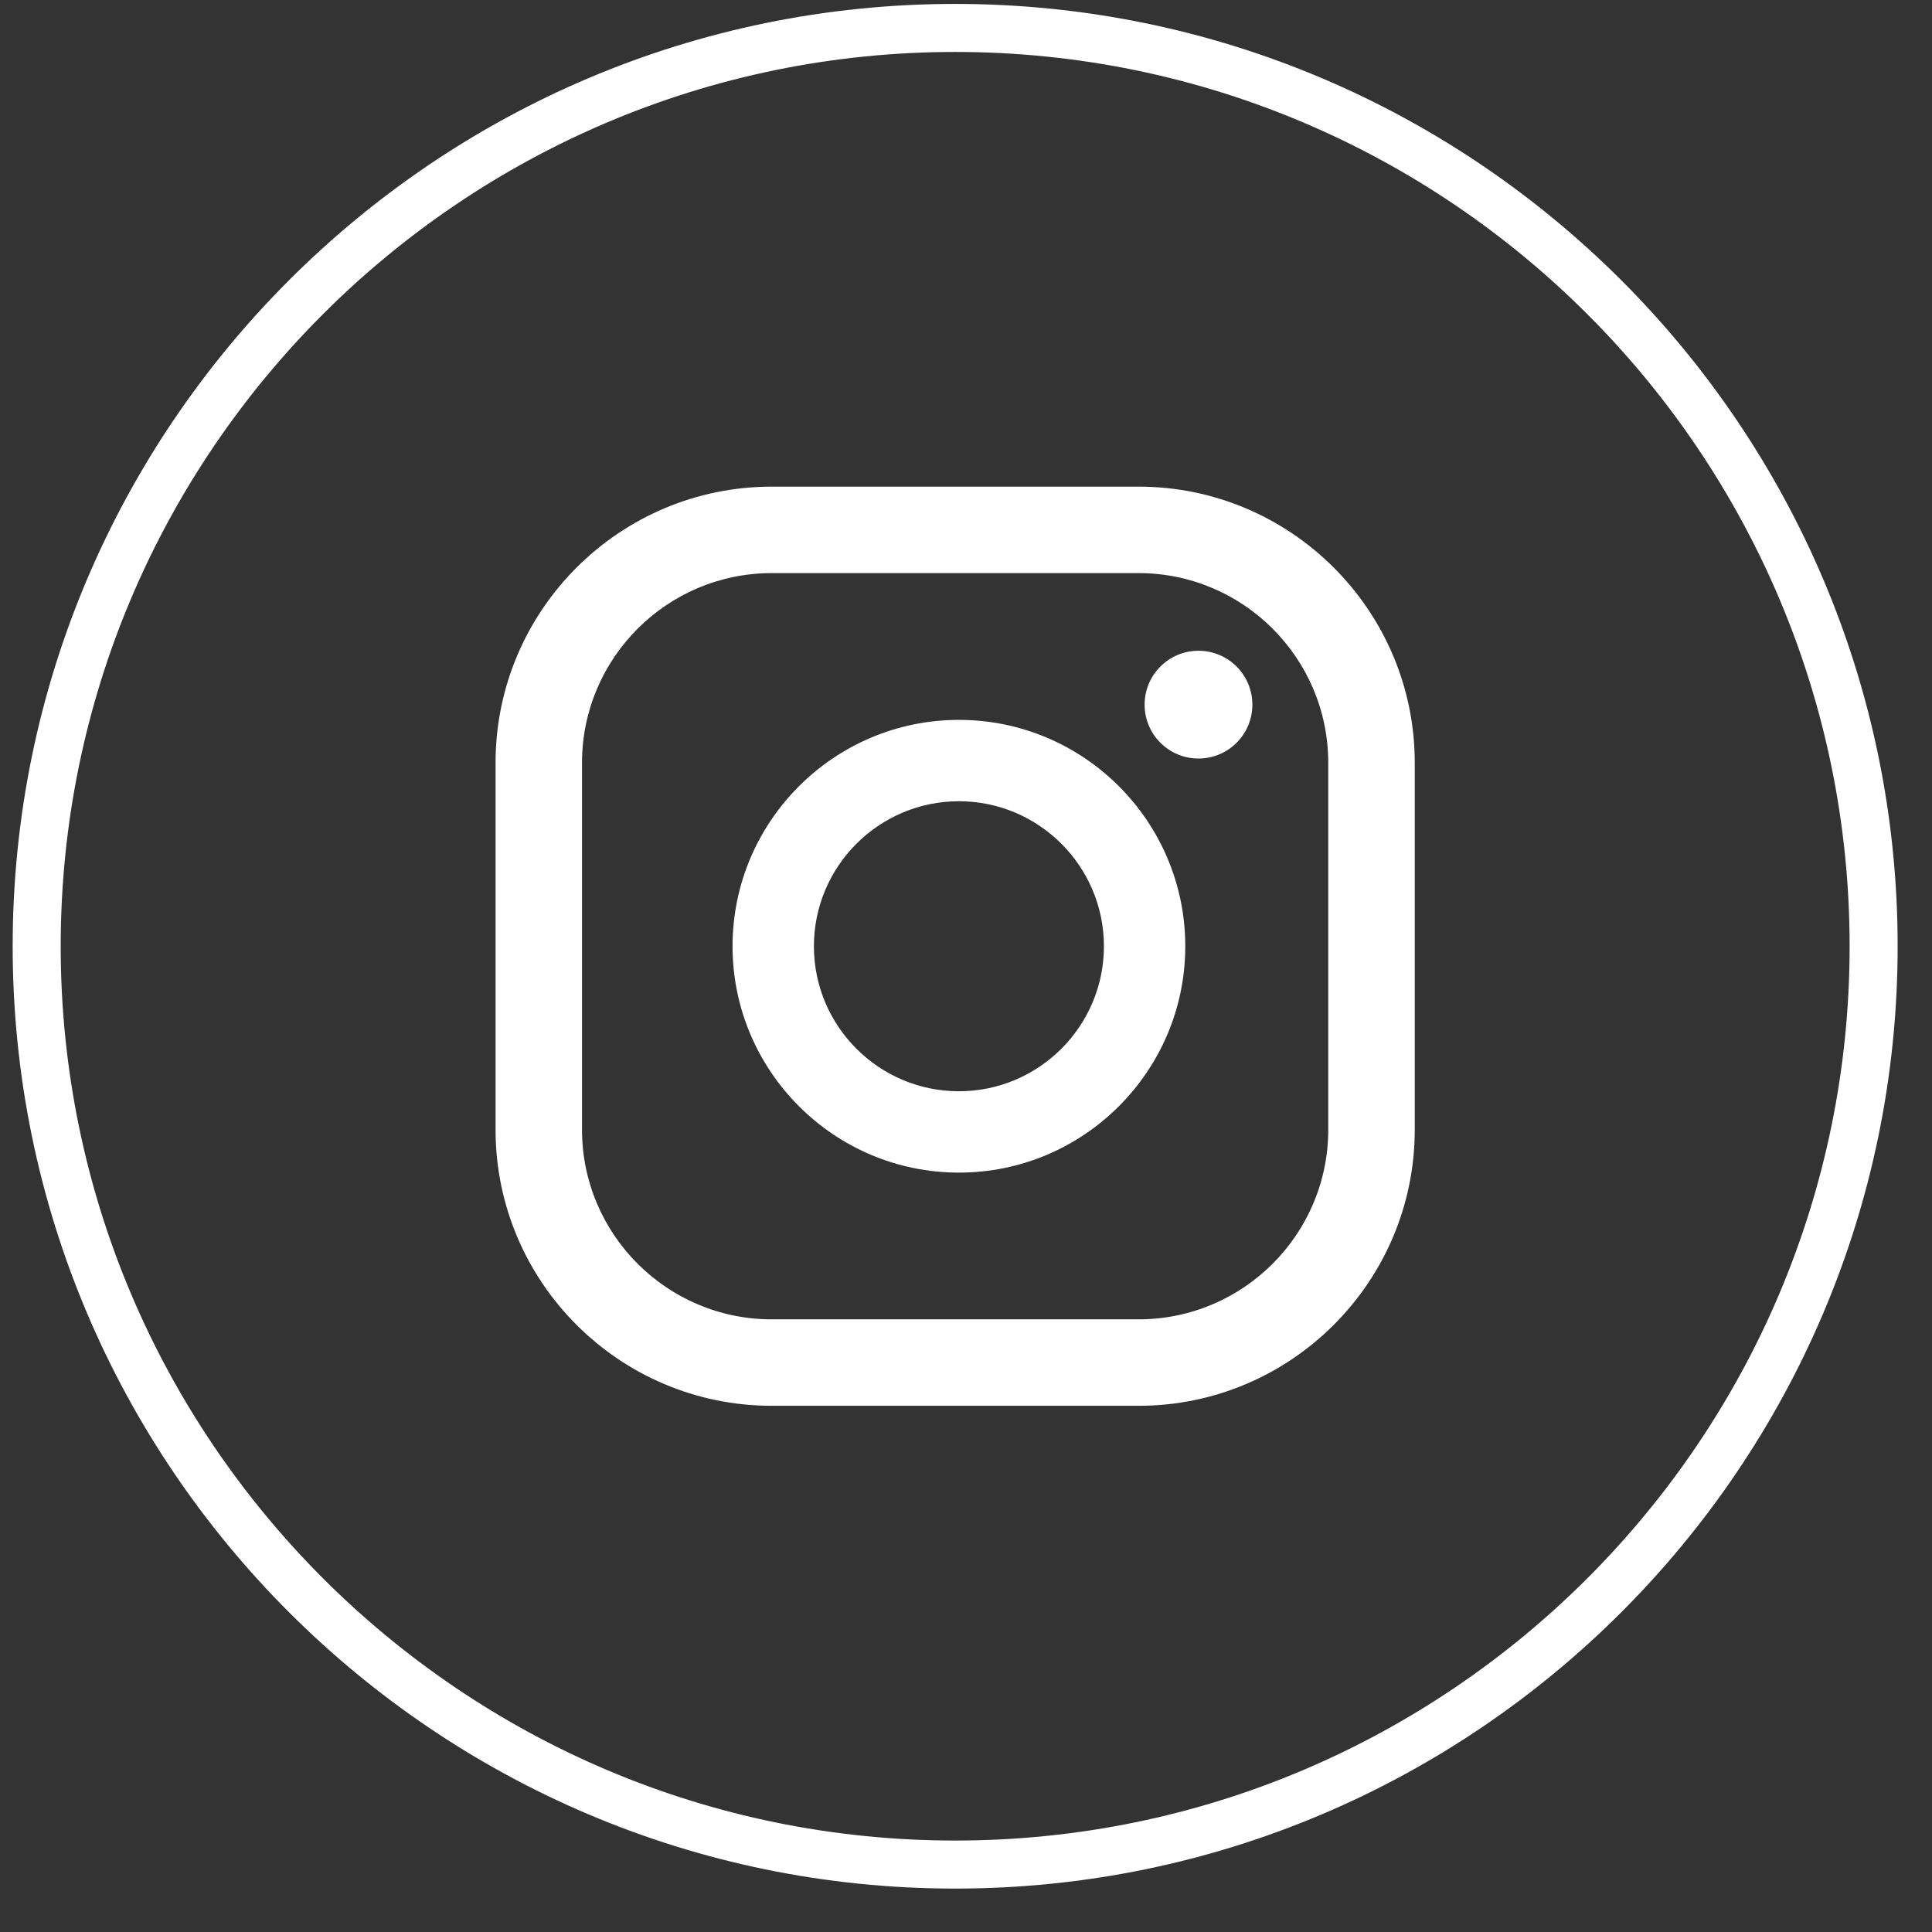 <svg width="36" height="36" viewBox="0 0 36 36" fill="none" xmlns="http://www.w3.org/2000/svg">
<rect x="0" y="0" width="36" height="36" fill="#333333" stroke="none"/>
<path d="M17.798 0.073C8.114 0.073 0.236 7.95 0.236 17.632C0.236 27.314 8.114 35.191 17.798 35.191C27.482 35.191 35.36 27.314 35.36 17.632C35.36 7.95 27.482 0.073 17.798 0.073ZM17.798 34.296C8.608 34.296 1.131 26.82 1.131 17.632C1.131 8.443 8.608 0.968 17.798 0.968C26.988 0.968 34.465 8.443 34.465 17.632C34.465 26.82 26.988 34.296 17.798 34.296Z" fill="white"/>
<path d="M22.332 12.126C21.778 12.126 21.328 12.576 21.328 13.13C21.328 13.685 21.778 14.134 22.332 14.134C22.887 14.134 23.336 13.685 23.336 13.13C23.336 12.575 22.887 12.126 22.332 12.126Z" fill="white"/>
<path d="M17.868 13.414C15.543 13.414 13.65 15.306 13.65 17.632C13.65 19.957 15.543 21.85 17.868 21.85C20.194 21.85 22.086 19.957 22.086 17.632C22.086 15.306 20.194 13.414 17.868 13.414ZM17.868 20.334C16.378 20.334 15.166 19.122 15.166 17.632C15.166 16.142 16.378 14.93 17.868 14.93C19.358 14.93 20.57 16.142 20.57 17.632C20.57 19.121 19.358 20.334 17.868 20.334Z" fill="white"/>
<path d="M21.217 9.068H14.379C11.542 9.068 9.234 11.376 9.234 14.213V21.051C9.234 23.887 11.542 26.195 14.379 26.195H21.217C24.053 26.195 26.362 23.887 26.362 21.051V14.213C26.362 11.376 24.053 9.068 21.217 9.068ZM24.75 21.051C24.75 22.999 23.165 24.584 21.217 24.584H14.379C12.43 24.584 10.845 22.999 10.845 21.051V14.213C10.845 12.264 12.43 10.679 14.379 10.679H21.217C23.165 10.679 24.75 12.264 24.75 14.213V21.051Z" fill="white"/>
</svg>

